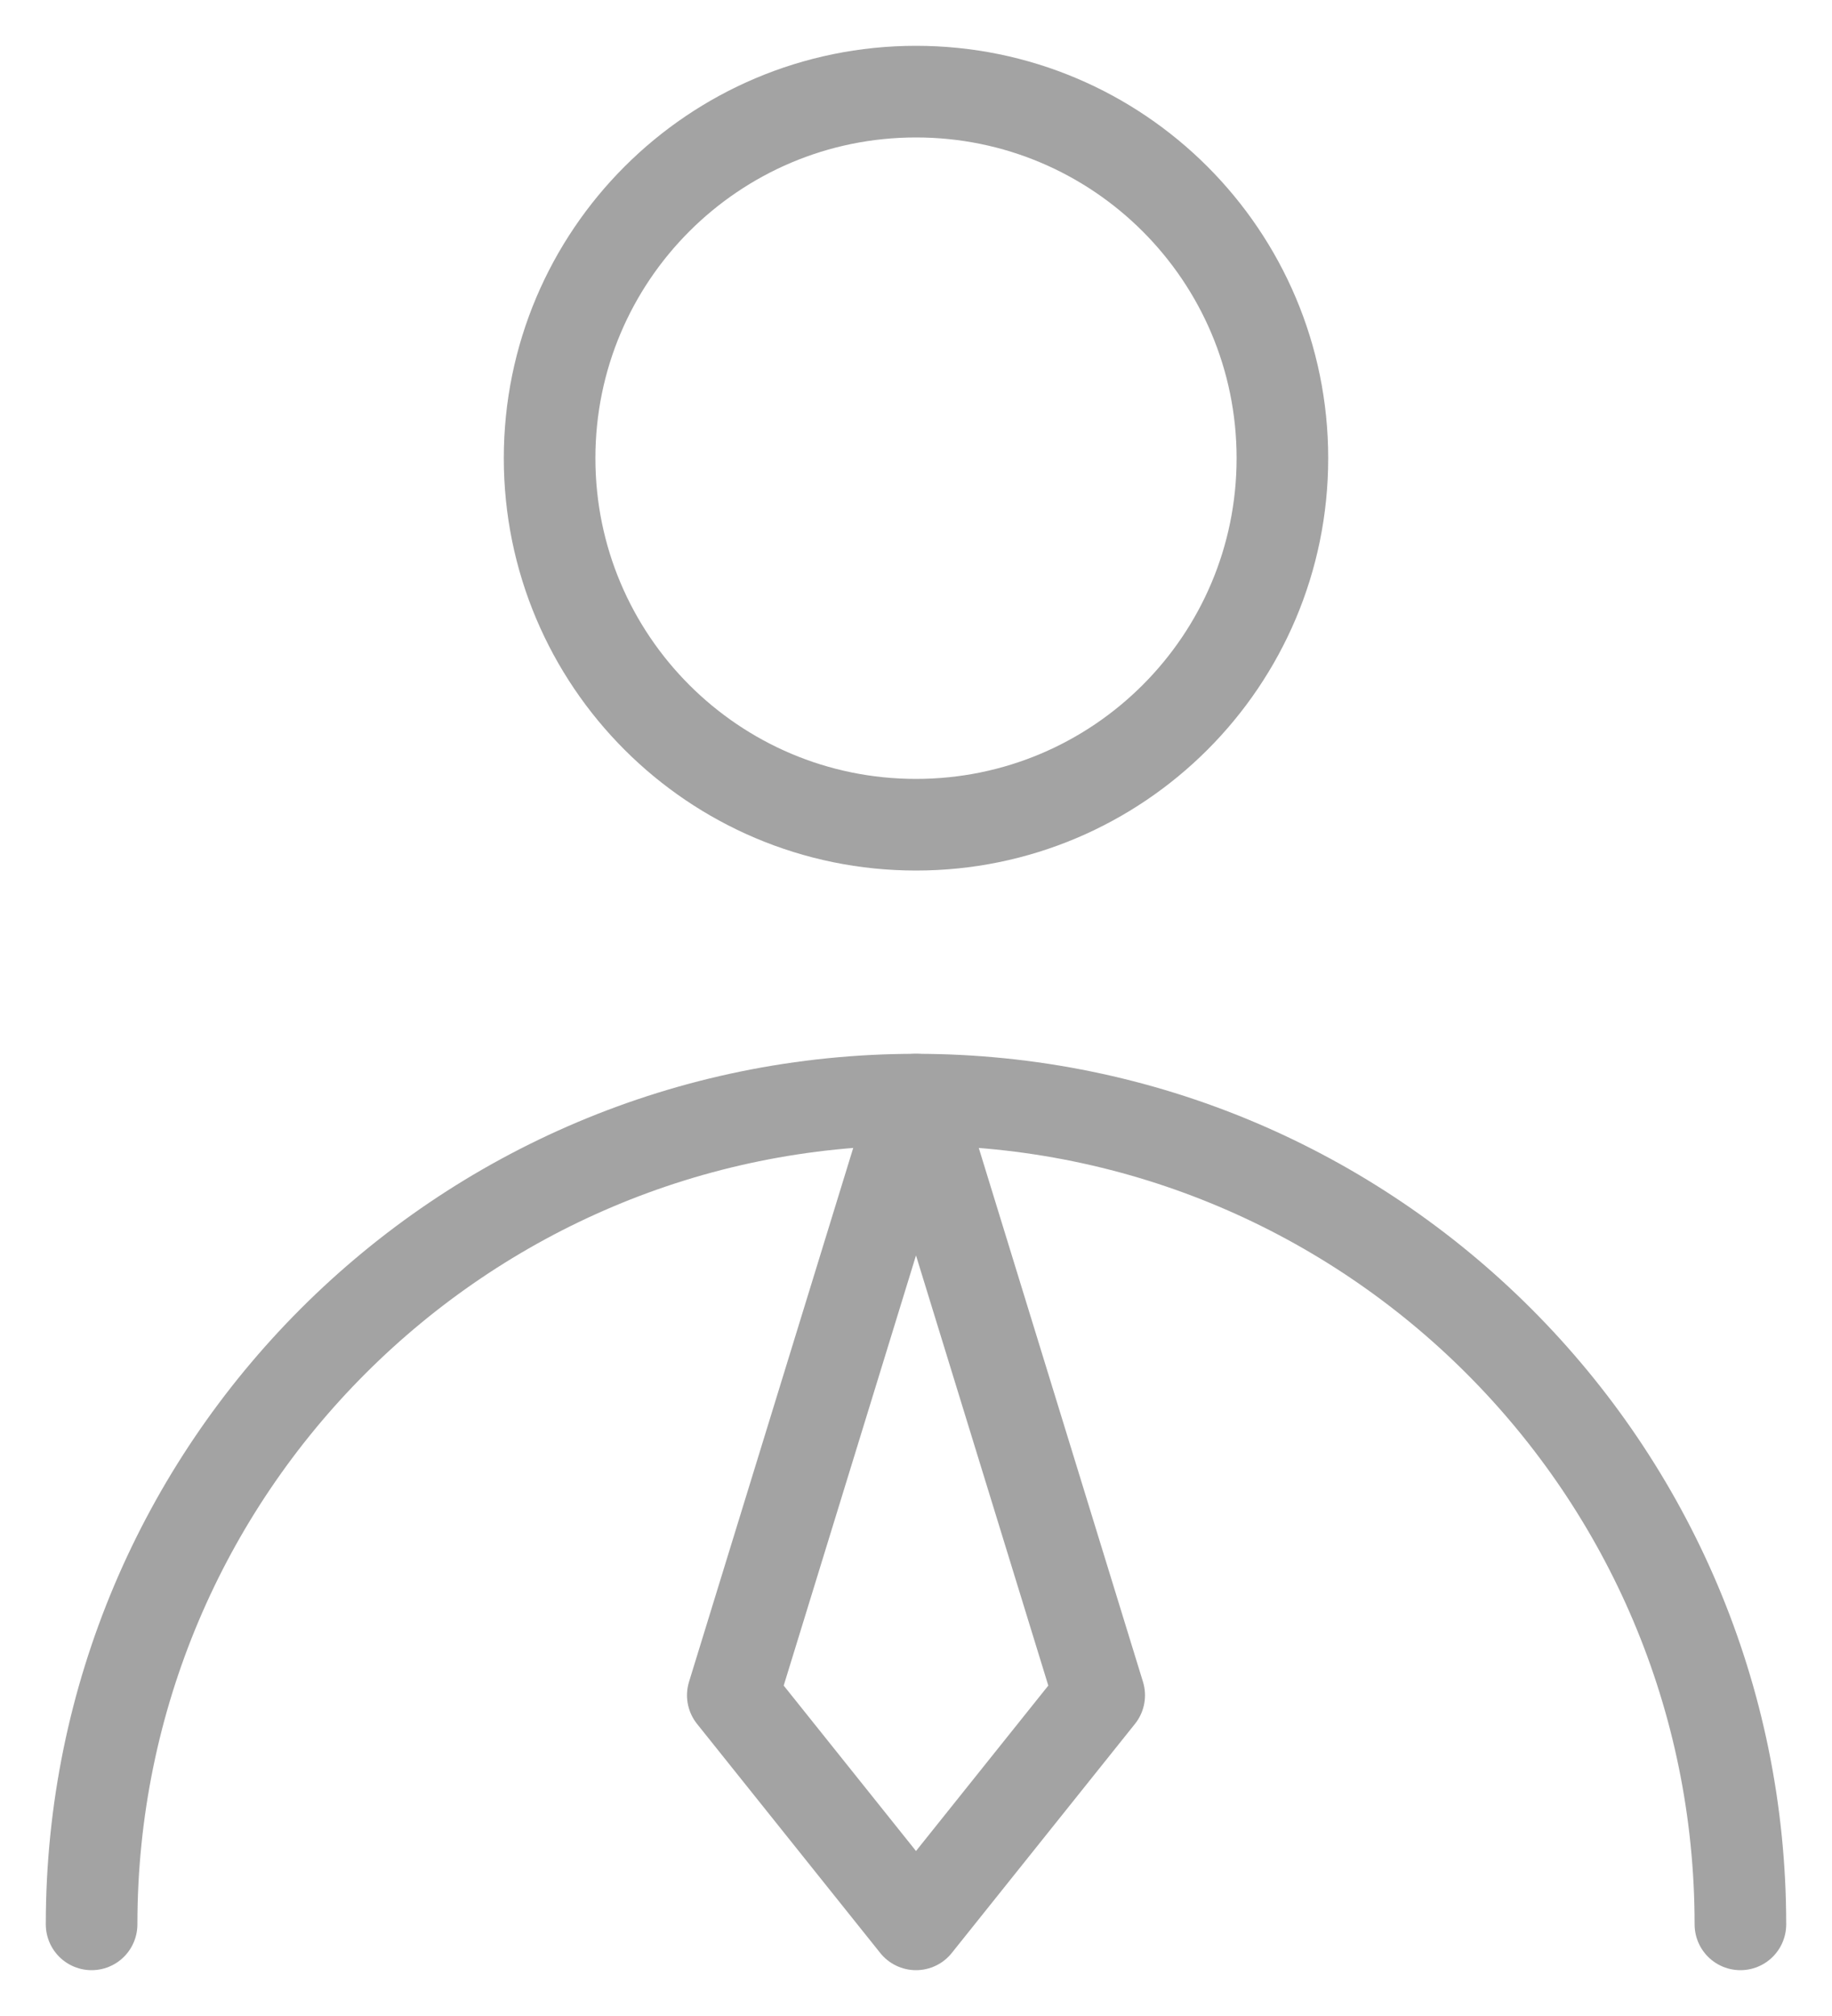 <svg width="20" height="22" viewBox="0 0 20 22" fill="none" xmlns="http://www.w3.org/2000/svg">
<path d="M10 9C12.209 9 14 7.209 14 5C14 2.791 12.209 1 10 1C7.791 1 6 2.791 6 5C6 7.209 7.791 9 10 9Z" stroke="#A3A3A3" stroke-linecap="round" stroke-linejoin="round"/>
<path d="M19 21C19 16.029 14.97 12 10 12C5.029 12 1 16.029 1 21" stroke="#A3A3A3" stroke-linecap="round" stroke-linejoin="round"/>
<path d="M10 21L12 18.5L10 12L8 18.5L10 21Z" stroke="#A3A3A3" stroke-linecap="round" stroke-linejoin="round"/>
</svg>
